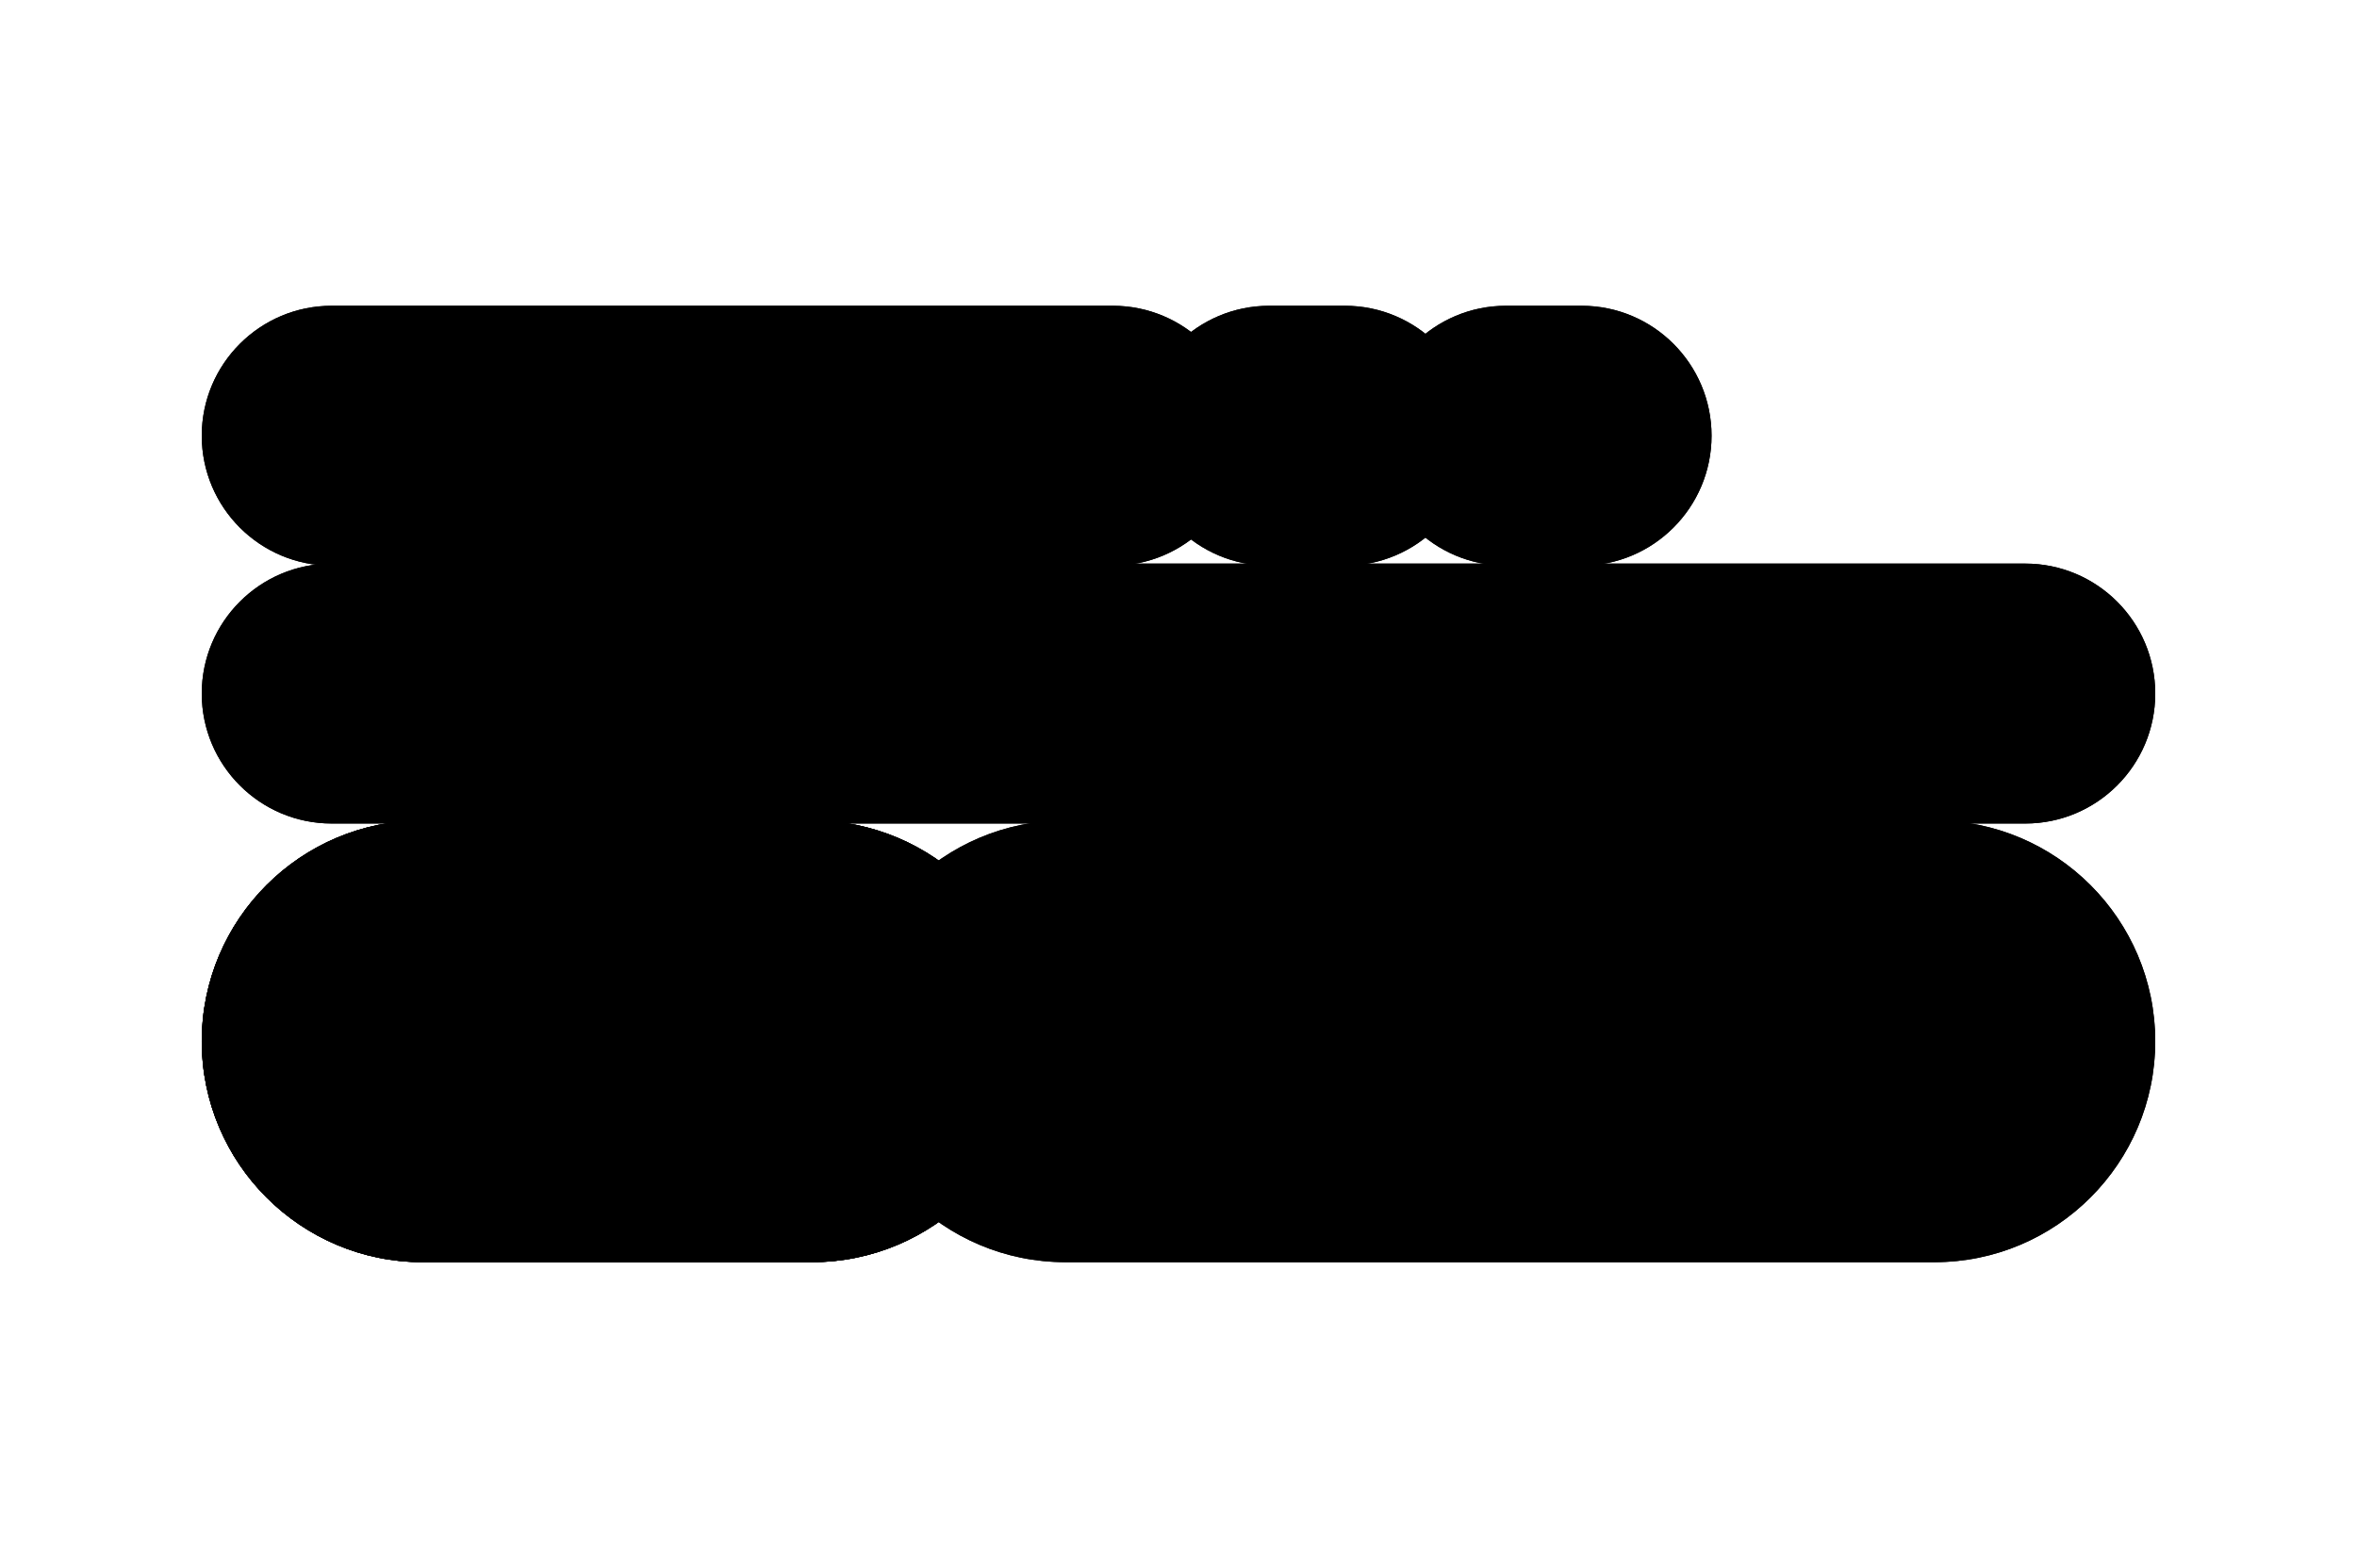 <svg xmlns="http://www.w3.org/2000/svg" id="Ebene_1" viewBox="0 0 751.67 500"><defs><style/></defs><g id="Flexible" class="cls-3"><g class="cls-3"><path d="m108.25,131.48v4.42h12.97v8.74h-12.97v10.3h-10.12v-32.2h26.22v8.74h-16.1Z" class="cls-2"/><path d="m156.51,146.07v8.88h-25.26v-32.2h10.12v23.33h15.14Z" class="cls-2"/><path d="m173.53,131.48v3.22h12.97v8.37h-12.97v3.08h16.1v8.79h-26.22v-32.2h26.22v8.74h-16.1Z" class="cls-2"/><path d="m219.76,138.8l10.63,16.15h-12.24l-5.61-9.25-5.61,9.25h-12.24l10.67-16.15-10.67-16.06h12.24l5.66,9.06,5.57-9.06h12.24l-10.63,16.06Z" class="cls-2"/><path d="m235.44,122.74h10.12v32.2h-10.12v-32.2Z" class="cls-2"/><path d="m281.4,138.8c1.43,1.61,2.25,3.63,2.25,5.89,0,5.7-4.6,10.26-10.31,10.26h-20.89v-32.2h20.89c5.7,0,10.31,4.6,10.31,10.31,0,2.25-.83,4.23-2.25,5.75Zm-19.05-3.87h9.39c.83,0,1.61-.74,1.61-1.66s-.74-1.66-1.61-1.66h-9.39v3.31Zm11,9.34c0-.83-.74-1.79-1.79-1.79h-9.2v3.59h9.25c.97,0,1.75-.78,1.75-1.79Z" class="cls-2"/><path d="m314.89,146.07v8.88h-25.26v-32.2h10.12v23.33h15.14Z" class="cls-2"/><path d="m331.9,131.48v3.22h12.97v8.37h-12.97v3.08h16.1v8.79h-26.22v-32.2h26.22v8.74h-16.1Z" class="cls-2"/></g></g><g id="Zwischennutzung" class="cls-3"><g class="cls-3"><path d="m126.79,213.84l-14.86,14.45h14.86v8.88h-28.66v-8.88l14.81-14.45h-14.81v-8.88h28.66v8.88Z" class="cls-2"/><path d="m179.97,204.96l-8.51,32.2h-10.72l-4.83-17.34-4.83,17.34h-10.72l-8.51-32.2h10.67l3.91,18.13,4.69-18.13h8.65l5.47,18.72,4.05-18.72h10.67Z" class="cls-2"/><path d="m185.03,204.96h10.12v32.2h-10.12v-32.2Z" class="cls-2"/><path d="m232.64,226.54c0,6.62-4.69,11.18-15.5,11.18h-.78c-12.88,0-15-7.18-15-11.5h10.17c.28,1.61,2.21,2.48,5.47,2.48h.14c3.63,0,5.15-.74,5.15-1.98,0-.92-.78-1.7-3.13-1.7h-5.24c-8,0-12.05-3.68-12.05-9.38s3.63-11.23,15-11.23h.46c13.02,0,14.63,8.05,14.63,11.18h-10.17c-.18-1.33-1.43-2.48-4.74-2.48h-.18c-3.82,0-4.69,1.06-4.69,2.02s.78,1.7,2.85,1.7h6.03c7.64,0,11.59,4,11.59,9.71Z" class="cls-2"/><path d="m262.77,223.32h10.49c-1.01,8.7-8.01,14.4-17.53,14.4h-.14c-10.08,0-17.67-6.67-17.67-16.65s7.36-16.65,17.67-16.65h.14c9.52,0,16.52,5.71,17.53,14.4h-10.49c-.92-2.81-3.54-4.97-7.04-4.97h-.14c-4.37,0-7.36,3.04-7.36,7.22s2.99,7.22,7.36,7.22h.14c3.5,0,6.12-2.12,7.04-4.97Z" class="cls-2"/><path d="m311.07,204.96v32.2h-10.12v-11.96h-11.59v11.96h-10.12v-32.2h10.12v11.27h11.59v-11.27h10.12Z" class="cls-2"/><path d="m328.09,213.7v3.22h12.97v8.37h-12.97v3.08h16.1v8.79h-26.22v-32.2h26.22v8.74h-16.1Z" class="cls-2"/><path d="m383.43,204.96v32.2h-9.94l-12.47-16.93v16.93h-9.94v-32.2h9.94l12.47,16.52v-16.52h9.94Z" class="cls-2"/><path d="m422.67,204.96v32.2h-9.94l-12.47-16.93v16.93h-9.94v-32.2h9.94l12.47,16.52v-16.52h9.94Z" class="cls-2"/><path d="m429.56,222.49v-17.53h10.12v16.61c0,3.4,1.52,6.39,5.75,6.39h.14c4.28,0,5.75-2.99,5.75-6.39v-16.61h10.12v17.53c0,9.98-6.03,15.23-15.87,15.23h-.14c-9.85,0-15.87-5.24-15.87-15.23Z" class="cls-2"/><path d="m499.9,213.84h-10.72v23.32h-10.12v-23.32h-10.72v-8.88h31.56v8.88Z" class="cls-2"/><path d="m535.46,213.84l-14.86,14.45h14.86v8.88h-28.66v-8.88l14.81-14.45h-14.81v-8.88h28.66v8.88Z" class="cls-2"/><path d="m542.35,222.49v-17.53h10.12v16.61c0,3.4,1.52,6.39,5.75,6.39h.14c4.28,0,5.75-2.99,5.75-6.39v-16.61h10.12v17.53c0,9.98-6.03,15.23-15.87,15.23h-.14c-9.84,0-15.87-5.24-15.87-15.23Z" class="cls-2"/><path d="m613.47,204.96v32.2h-9.94l-12.47-16.93v16.93h-9.94v-32.2h9.94l12.47,16.52v-16.52h9.94Z" class="cls-2"/><path d="m619.45,221.06c0-9.94,7.36-16.65,17.67-16.65h.14c8.65,0,15.23,4.69,17.11,12.1h-11.41c-1.1-1.47-3.08-2.67-5.7-2.67h-.14c-4.46,0-7.36,3.04-7.36,7.31s2.9,7.54,7.36,7.54h.14c2.71,0,4.78-1.2,5.43-2.3h-5.43v-7.36l17.53.05v1.98c0,9.25-7.22,16.65-17.53,16.65h-.14c-10.08,0-17.67-6.67-17.67-16.65Z" class="cls-2"/></g></g><g id="ist_eine_Chance_ein_Experimentierfeld_für_Stadtentwicklung." class="cls-3"><g class="cls-3"><path d="m367.34,308.76c0-.29.06-.63.13-.99l1.32-6.85h-3.8l.27-1.6h5.73l-1.78,9.28.46.19,3.91-3.46,1.11,1.03-1.78,1.7c-1.87,1.79-2.71,2.35-3.76,2.35-1.18,0-1.81-.67-1.81-1.66Zm1.81-12.58c0-.17.02-.38.08-.67.15-.69.57-1.07,1.49-1.07s1.32.42,1.32.92c0,.17-.02.38-.08.67-.15.69-.57,1.07-1.49,1.07s-1.32-.42-1.32-.92Z" class="cls-2"/><path d="m376.92,308.42l1.3-1.09c.8,1.01,1.89,1.55,3.46,1.55,1.78,0,2.88-.71,2.88-1.91,0-.92-.65-1.2-1.49-1.34l-1.55-.25c-1.6-.25-3.17-.8-3.17-2.79,0-2.33,2.1-3.51,4.7-3.51,1.89,0,3.3.63,4.09,1.64l-1.26,1.13c-.4-.57-1.3-1.24-3-1.24s-2.67.69-2.67,1.79c0,.96.73,1.18,1.57,1.32l1.55.27c1.45.27,3.11.69,3.11,2.75,0,2.29-1.97,3.67-4.93,3.67-2.1,0-3.7-.71-4.6-1.99Z" class="cls-2"/><path d="m391.94,308.66c0-.23.04-.63.08-.92l1.18-6.8h-3.07l.25-1.6h2.12c.76,0,1.11-.27,1.24-1.03l.46-2.79h1.8l-.65,3.82h4.43l-.25,1.6h-4.43l-1.28,7.64.42.23,4.45-3.04.95,1.18-2.16,1.57c-1.91,1.41-2.79,1.91-3.78,1.91-1.13,0-1.76-.65-1.76-1.76Z" class="cls-2"/><path d="m415.2,305.78c0-3.95,2.48-6.7,6.05-6.7,2.12,0,3.72,1.03,3.72,2.94,0,1.55-1.01,3.44-7.77,3.65-.02.19-.02.4-.02.46,0,1.43.46,2.69,2.58,2.69,1.49,0,2.35-.61,3.55-2.29l1.3.82c-1.22,1.93-2.67,3.06-5.04,3.06-2.81,0-4.37-1.57-4.37-4.64Zm2.16-1.6l-.02.23c5.02-.17,5.71-1.32,5.71-2.31,0-.84-.55-1.51-2-1.51-2.02,0-3.36,1.26-3.7,3.59Z" class="cls-2"/><path d="m430.34,308.76c0-.29.06-.63.12-.99l1.32-6.85h-3.8l.27-1.6h5.73l-1.78,9.28.46.19,3.91-3.46,1.11,1.03-1.78,1.7c-1.87,1.79-2.71,2.35-3.76,2.35-1.18,0-1.8-.67-1.8-1.66Zm1.8-12.58c0-.17.02-.38.08-.67.15-.69.57-1.07,1.49-1.07s1.32.42,1.32.92c0,.17-.02.38-.08.67-.15.69-.57,1.07-1.49,1.07s-1.32-.42-1.32-.92Z" class="cls-2"/><path d="m440.02,310.17l1.81-10.83h1.91l-.42,2.56h.11c.8-1.72,1.85-2.81,3.59-2.81,1.87,0,2.94,1.22,2.94,3.13,0,.46-.04.96-.15,1.55l-1.07,6.4h-1.91l1.07-6.36c.08-.48.1-.88.1-1.18,0-1.15-.52-1.93-1.7-1.93-.9,0-1.55.46-2.16,1.15-.27.31-1.03,1.22-1.22,2.39l-.99,5.92h-1.91Z" class="cls-2"/><path d="m453,305.78c0-3.95,2.48-6.7,6.05-6.7,2.12,0,3.72,1.03,3.72,2.94,0,1.55-1.01,3.44-7.77,3.65-.02.19-.02.4-.02.46,0,1.43.46,2.69,2.58,2.69,1.49,0,2.35-.61,3.55-2.29l1.3.82c-1.22,1.93-2.67,3.06-5.04,3.06-2.81,0-4.37-1.57-4.37-4.64Zm2.16-1.6l-.02.23c5.02-.17,5.71-1.32,5.71-2.31,0-.84-.55-1.51-2-1.51-2.02,0-3.36,1.26-3.7,3.59Z" class="cls-2"/><path d="m478.27,305.07c0-3.82,1.51-9.8,6.61-9.8,2.81,0,3.88,1.72,4.16,3.51l-1.83.53c-.25-1.28-.78-2.33-2.46-2.33-2.25,0-3.51,1.83-3.99,4.72l-.36,2.08c-.08.59-.17,1.2-.17,1.81,0,1.91.8,3.15,2.73,3.15,1.62,0,2.41-.96,3.42-2.83l1.62.71c-1.11,2.39-2.58,3.82-5.23,3.82-3.13,0-4.51-1.93-4.51-5.35Z" class="cls-2"/><path d="m493.03,294.63h1.91l-1.22,7.27h.1c.8-1.72,1.85-2.81,3.59-2.81,1.87,0,2.94,1.22,2.94,3.13,0,.46-.04.96-.15,1.55l-1.07,6.4h-1.91l1.07-6.36c.08-.48.11-.88.11-1.18,0-1.15-.53-1.93-1.7-1.93-.9,0-1.55.46-2.16,1.15-.29.34-1.03,1.22-1.22,2.39l-.99,5.92h-1.91l2.6-15.54Z" class="cls-2"/><path d="m509.83,310.17l.42-2.56h-.06c-.84,1.68-1.91,2.81-3.8,2.81-2.21,0-3.34-1.47-3.34-4.2,0-3.17,1.43-7.14,5.08-7.14,1.62,0,2.67.76,3.11,2.16h.08l.32-1.91h1.91l-1.81,10.83h-1.91Zm-.34-2.54c.53-.57.99-1.41,1.15-2.39l.38-2.27c.23-1.43-.76-2.27-2.31-2.27-1.97,0-3.09,1.3-3.42,3.25l-.23,1.45c-.06.36-.08.67-.08.95,0,1.51.69,2.46,2.12,2.46.88,0,1.68-.4,2.39-1.18Z" class="cls-2"/><path d="m515.62,310.17l1.81-10.83h1.91l-.42,2.56h.11c.8-1.72,1.85-2.81,3.59-2.81,1.87,0,2.94,1.22,2.94,3.13,0,.46-.04.96-.15,1.55l-1.07,6.4h-1.91l1.07-6.36c.08-.48.1-.88.1-1.18,0-1.15-.52-1.93-1.7-1.93-.9,0-1.55.46-2.16,1.15-.27.31-1.03,1.22-1.22,2.39l-.99,5.92h-1.91Z" class="cls-2"/><path d="m528.64,305.84c0-4.05,2.42-6.76,5.65-6.76,2.33,0,3.46,1.15,3.86,2.62l-1.62.67c-.4-1.24-1.11-1.68-2.44-1.68-1.72,0-2.86,1.15-3.21,3.28l-.21,1.26c-.08.46-.11.73-.11,1.01,0,1.72.97,2.56,2.5,2.56.94,0,1.83-.29,3.51-2.58l1.32.8c-1.39,2.2-2.75,3.4-5.08,3.4-2.75,0-4.18-1.83-4.18-4.58Z" class="cls-2"/><path d="m541.2,305.78c0-3.95,2.48-6.7,6.05-6.7,2.12,0,3.72,1.03,3.72,2.94,0,1.55-1.01,3.44-7.77,3.65-.02.19-.02.4-.02.46,0,1.43.46,2.69,2.58,2.69,1.49,0,2.35-.61,3.55-2.29l1.3.82c-1.22,1.93-2.67,3.06-5.04,3.06-2.81,0-4.37-1.57-4.37-4.64Zm2.16-1.6l-.02.23c5.02-.17,5.71-1.32,5.71-2.31,0-.84-.55-1.51-2-1.51-2.02,0-3.36,1.26-3.7,3.59Z" class="cls-2"/><path d="m557.2,307.19h2.92l-3.44,5.98h-1.58l2.1-5.98Z" class="cls-2"/><path d="m579,305.78c0-3.95,2.48-6.7,6.05-6.7,2.12,0,3.72,1.03,3.72,2.94,0,1.55-1.01,3.44-7.77,3.65-.02.19-.02.4-.02.46,0,1.43.46,2.69,2.58,2.69,1.49,0,2.35-.61,3.55-2.29l1.3.82c-1.22,1.93-2.67,3.06-5.04,3.06-2.81,0-4.37-1.57-4.37-4.64Zm2.16-1.6l-.02.23c5.02-.17,5.71-1.32,5.71-2.31,0-.84-.55-1.51-2-1.51-2.02,0-3.36,1.26-3.7,3.59Z" class="cls-2"/><path d="m594.14,308.76c0-.29.06-.63.13-.99l1.32-6.85h-3.8l.27-1.6h5.73l-1.78,9.28.46.19,3.91-3.46,1.11,1.03-1.78,1.7c-1.87,1.79-2.71,2.35-3.76,2.35-1.18,0-1.81-.67-1.81-1.66Zm1.81-12.58c0-.17.02-.38.08-.67.15-.69.57-1.07,1.49-1.07s1.32.42,1.32.92c0,.17-.02.38-.08.67-.15.69-.57,1.07-1.49,1.07s-1.32-.42-1.32-.92Z" class="cls-2"/><path d="m603.82,310.17l1.81-10.83h1.91l-.42,2.56h.1c.8-1.72,1.85-2.81,3.59-2.81,1.87,0,2.94,1.22,2.94,3.13,0,.46-.04.96-.15,1.55l-1.07,6.4h-1.91l1.07-6.36c.08-.48.11-.88.11-1.18,0-1.15-.53-1.93-1.7-1.93-.9,0-1.55.46-2.16,1.15-.27.31-1.03,1.22-1.22,2.39l-.99,5.92h-1.91Z" class="cls-2"/></g><g class="cls-3"><path d="m364.28,338.17l2.46-14.65h9.07l-.29,1.72h-7.08l-.78,4.66h6.82l-.29,1.72h-6.82l-.8,4.83h7.1l-.29,1.72h-9.09Z" class="cls-2"/><path d="m376.04,335.84c0-.29.02-.71.08-1.32l1.72-.15c-.06.38-.08.78-.08,1.01,0,1.07.25,1.58.9,1.58,1.85,0,2.69-4.07,2.69-6.11,0-.71-.08-1.64-.27-2.14l-.29-.15-3.21,2.02-.78-1.11,1.41-1.05c1.05-.78,2.02-1.32,2.9-1.32,1.66,0,1.76,1.83,1.76,3.61l.15.02c.59-2.58,1.7-3.63,3.32-3.63,1.39,0,2.1.88,2.1,2.58,0,.27,0,.71-.08,1.32l-1.7.15c.04-.38.06-.78.06-1.03,0-1.05-.25-1.55-.9-1.55-1.87,0-2.67,4.12-2.67,6.11,0,.71.08,1.62.29,2.14l.31.15,3.04-2.14.8,1.09-1.05.9c-1.49,1.28-2.39,1.62-3.11,1.62-1.62,0-1.81-1.72-1.81-3.61l-.15-.02c-.57,2.58-1.7,3.63-3.32,3.63-1.41,0-2.12-.86-2.12-2.58Z" class="cls-2"/><path d="m391.33,327.33h1.91l-.42,2.56h.06c.84-1.68,1.91-2.81,3.8-2.81,2.21,0,3.34,1.47,3.34,4.2,0,3.17-1.43,7.14-5.08,7.14-1.62,0-2.67-.76-3.11-2.16h-.08l-1.01,6.11h-1.91l2.5-15.03Zm6.45,6.21l.23-1.45c.06-.36.08-.67.08-.94,0-1.51-.69-2.46-2.12-2.46-.88,0-1.7.38-2.39,1.18-.5.59-1.01,1.41-1.18,2.39l-.38,2.27c-.23,1.43.78,2.27,2.33,2.27,1.97,0,3.09-1.3,3.42-3.25Z" class="cls-2"/><path d="m402.6,333.78c0-3.95,2.48-6.7,6.05-6.7,2.12,0,3.72,1.03,3.72,2.94,0,1.55-1.01,3.44-7.77,3.65-.02.19-.02.4-.02.46,0,1.43.46,2.69,2.58,2.69,1.49,0,2.35-.61,3.55-2.29l1.3.82c-1.22,1.93-2.67,3.06-5.04,3.06-2.81,0-4.37-1.57-4.37-4.64Zm2.16-1.6l-.02.23c5.02-.17,5.71-1.32,5.71-2.31,0-.84-.54-1.51-1.99-1.51-2.02,0-3.36,1.26-3.7,3.59Z" class="cls-2"/><path d="m417.34,338.17l1.53-9.24h-2.92l.27-1.6h4.83l-.5,2.96h.11c.8-1.79,1.93-2.96,4.01-2.96h1.47l-.32,1.91h-1.89c-1.22,0-1.93.36-2.6,1.07-.31.34-.97,1.18-1.15,2.33l-.92,5.52h-1.91Z" class="cls-2"/><path d="m430.34,336.76c0-.29.06-.63.12-.99l1.32-6.85h-3.8l.27-1.6h5.73l-1.78,9.28.46.19,3.91-3.46,1.11,1.03-1.78,1.7c-1.87,1.79-2.71,2.35-3.76,2.35-1.18,0-1.8-.67-1.8-1.66Zm1.8-12.58c0-.17.02-.38.08-.67.15-.69.57-1.07,1.49-1.07s1.32.42,1.32.92c0,.17-.02.38-.08.67-.15.69-.57,1.07-1.49,1.07s-1.32-.42-1.32-.92Z" class="cls-2"/><path d="m439.08,338.17l1.8-10.83h1.7l-.27,1.74h.08c.5-1.13,1.18-1.99,2.37-1.99s1.74.84,1.64,2.08h.08c.55-1.24,1.34-2.08,2.62-2.08,1.2,0,1.85.73,1.85,2.06,0,.42-.06,1.01-.15,1.51l-1.26,7.52h-1.7l1.22-7.24c.06-.46.12-.92.12-1.22,0-.73-.27-1.11-.86-1.11-.55,0-.94.34-1.28.82-.38.55-.61,1.18-.71,1.83l-1.18,6.93h-1.7l1.22-7.24c.08-.46.13-.84.13-1.18,0-.82-.27-1.15-.82-1.15s-.99.31-1.32.82c-.38.57-.63,1.2-.71,1.79l-1.18,6.97h-1.7Z" class="cls-2"/><path d="m453,333.78c0-3.95,2.48-6.7,6.05-6.7,2.12,0,3.72,1.03,3.72,2.94,0,1.55-1.01,3.44-7.77,3.65-.02.19-.02.4-.02.46,0,1.43.46,2.69,2.58,2.69,1.49,0,2.35-.61,3.55-2.29l1.3.82c-1.22,1.93-2.67,3.06-5.04,3.06-2.81,0-4.37-1.57-4.37-4.64Zm2.16-1.6l-.02.23c5.02-.17,5.71-1.32,5.71-2.31,0-.84-.55-1.51-2-1.51-2.02,0-3.36,1.26-3.7,3.59Z" class="cls-2"/><path d="m465.22,338.17l1.8-10.83h1.91l-.42,2.56h.1c.8-1.72,1.85-2.81,3.59-2.81,1.87,0,2.94,1.22,2.94,3.13,0,.46-.04.96-.15,1.55l-1.07,6.4h-1.91l1.07-6.36c.08-.48.11-.88.11-1.18,0-1.15-.53-1.93-1.7-1.93-.9,0-1.55.46-2.16,1.15-.27.31-1.03,1.22-1.22,2.39l-.99,5.92h-1.91Z" class="cls-2"/><path d="m480.13,336.66c0-.23.04-.63.08-.92l1.18-6.8h-3.07l.25-1.6h2.12c.76,0,1.11-.27,1.24-1.03l.46-2.79h1.81l-.65,3.82h4.43l-.25,1.6h-4.43l-1.28,7.64.42.23,4.45-3.04.95,1.18-2.16,1.57c-1.91,1.41-2.79,1.91-3.78,1.91-1.13,0-1.76-.65-1.76-1.76Z" class="cls-2"/><path d="m493.34,336.76c0-.29.06-.63.13-.99l1.32-6.85h-3.8l.27-1.6h5.73l-1.79,9.28.46.19,3.91-3.46,1.11,1.03-1.79,1.7c-1.87,1.79-2.71,2.35-3.76,2.35-1.18,0-1.81-.67-1.81-1.66Zm1.81-12.58c0-.17.02-.38.08-.67.15-.69.57-1.07,1.49-1.07s1.32.42,1.32.92c0,.17-.02.38-.08.67-.15.69-.57,1.07-1.49,1.07s-1.32-.42-1.32-.92Z" class="cls-2"/><path d="m503.4,333.78c0-3.95,2.48-6.7,6.05-6.7,2.12,0,3.72,1.03,3.72,2.94,0,1.55-1.01,3.44-7.77,3.65-.02.19-.02.4-.02.46,0,1.43.46,2.69,2.58,2.69,1.49,0,2.35-.61,3.55-2.29l1.3.82c-1.22,1.93-2.67,3.06-5.04,3.06-2.81,0-4.37-1.57-4.37-4.64Zm2.16-1.6l-.02.23c5.02-.17,5.71-1.32,5.71-2.31,0-.84-.55-1.51-1.99-1.51-2.02,0-3.36,1.26-3.7,3.59Z" class="cls-2"/><path d="m518.14,338.17l1.53-9.24h-2.92l.27-1.6h4.83l-.5,2.96h.11c.8-1.79,1.93-2.96,4.01-2.96h1.47l-.32,1.91h-1.89c-1.22,0-1.93.36-2.6,1.07-.32.34-.97,1.18-1.16,2.33l-.92,5.52h-1.91Z" class="cls-2"/><path d="m527.93,340.1l-1.2-1.37,1.3-1.09,3.02,3.32.36-.08,2-11.95h-3.78l.27-1.6h3.76l.38-2.12c.23-1.51,1.22-2.58,2.94-2.58h3.67l-.27,1.6h-4.28l-.5,3.11h4.3l-.27,1.6h-4.3l-1.89,11.28c-.23,1.38-.92,2.41-2.27,2.41-1.01,0-1.66-.73-3.23-2.52Z" class="cls-2"/><path d="m541.2,333.78c0-3.95,2.48-6.7,6.05-6.7,2.12,0,3.72,1.03,3.72,2.94,0,1.55-1.01,3.44-7.77,3.65-.02.19-.02.4-.02.46,0,1.43.46,2.69,2.58,2.69,1.49,0,2.35-.61,3.55-2.29l1.3.82c-1.22,1.93-2.67,3.06-5.04,3.06-2.81,0-4.37-1.57-4.37-4.64Zm2.16-1.6l-.02.23c5.02-.17,5.71-1.32,5.71-2.31,0-.84-.55-1.51-2-1.51-2.02,0-3.36,1.26-3.7,3.59Z" class="cls-2"/><path d="m555.88,336.74c0-.25.02-.54.08-.88l2.23-11.63h-3.7l.27-1.6h5.67l-2.69,14,.48.17,4.05-3.53,1.07,1.03-1.99,1.87c-1.93,1.8-2.75,2.25-3.72,2.25-1.24,0-1.76-.69-1.76-1.68Z" class="cls-2"/><path d="m573.24,335.61h-.06c-.84,1.68-1.91,2.81-3.8,2.81-2.2,0-3.34-1.47-3.34-4.2,0-3.17,1.43-7.14,5.08-7.14,1.62,0,2.67.76,3.11,2.16h.08l1.11-6.61h1.91l-2.6,15.54h-1.91l.42-2.56Zm-.76.02c.52-.57.99-1.41,1.16-2.39l.38-2.27c.23-1.43-.76-2.27-2.31-2.27-1.97,0-3.09,1.3-3.42,3.25l-.23,1.45c-.06.36-.08.67-.08.95,0,1.51.69,2.46,2.12,2.46.88,0,1.68-.4,2.39-1.18Z" class="cls-2"/><path d="m590.93,340.1l-1.2-1.37,1.3-1.09,3.02,3.32.36-.08,1.99-11.95h-3.78l.27-1.6h3.76l.38-2.12c.23-1.51,1.22-2.58,2.94-2.58h3.67l-.27,1.6h-4.28l-.5,3.11h4.3l-.27,1.6h-4.3l-1.89,11.28c-.23,1.38-.92,2.41-2.27,2.41-1.01,0-1.66-.73-3.23-2.52Z" class="cls-2"/><path d="m610.96,335.61h-.08c-.8,1.72-1.87,2.81-3.61,2.81-1.85,0-2.94-1.22-2.94-3.13,0-.46.04-.96.15-1.55l1.07-6.4h1.91l-1.05,6.36c-.08.46-.12.88-.12,1.18,0,1.16.54,1.93,1.7,1.93.9,0,1.58-.46,2.18-1.15.27-.31,1.01-1.22,1.2-2.39l.99-5.92h1.91l-1.81,10.83h-1.91l.42-2.56Zm-3.91-11.15c0-.15.04-.36.1-.57.17-.57.42-.96,1.34-.96s1.2.38,1.2.82c0,.15-.04.36-.11.57-.17.57-.42.97-1.34.97s-1.2-.38-1.2-.82Zm4.03,0c0-.15.04-.36.1-.57.17-.57.42-.96,1.34-.96s1.2.38,1.2.82c0,.15-.04.36-.11.57-.17.57-.42.97-1.34.97s-1.2-.38-1.2-.82Z" class="cls-2"/><path d="m618.94,338.17l1.53-9.24h-2.92l.27-1.6h4.83l-.5,2.96h.1c.8-1.79,1.93-2.96,4.01-2.96h1.47l-.31,1.91h-1.89c-1.22,0-1.93.36-2.6,1.07-.32.34-.97,1.18-1.16,2.33l-.92,5.52h-1.91Z" class="cls-2"/></g><g class="cls-3"><path d="m363.82,363.9l1.41-1.22c.9,1.36,2.14,2.04,3.8,2.04,2.16,0,3.49-1.11,3.49-2.9,0-1.13-.59-1.81-2.18-2.16l-1.55-.34c-2.27-.53-3.28-1.74-3.28-3.61,0-2.75,2.14-4.45,5.33-4.45,2.46,0,4.01,1.03,4.79,2.35l-1.41,1.09c-.78-1.16-1.89-1.76-3.46-1.76-2.02,0-3.21,1.01-3.21,2.6,0,1.24.76,1.78,2.27,2.14l1.49.36c2.37.57,3.28,1.79,3.28,3.61,0,2.81-2.16,4.77-5.65,4.77-2.5,0-4.24-1.03-5.1-2.52Z" class="cls-2"/><path d="m379.33,364.66c0-.23.04-.63.08-.92l1.18-6.8h-3.07l.25-1.6h2.12c.76,0,1.11-.27,1.24-1.03l.46-2.79h1.81l-.65,3.82h4.43l-.25,1.6h-4.43l-1.28,7.64.42.23,4.45-3.04.95,1.18-2.16,1.57c-1.91,1.41-2.79,1.91-3.78,1.91-1.13,0-1.76-.65-1.76-1.76Z" class="cls-2"/><path d="m396.43,366.17l.42-2.56h-.06c-.84,1.68-1.91,2.81-3.8,2.81-2.2,0-3.34-1.47-3.34-4.2,0-3.17,1.43-7.14,5.08-7.14,1.62,0,2.67.76,3.11,2.16h.08l.32-1.91h1.91l-1.81,10.83h-1.91Zm-.34-2.54c.53-.57.99-1.41,1.16-2.39l.38-2.27c.23-1.43-.76-2.27-2.31-2.27-1.97,0-3.09,1.3-3.42,3.25l-.23,1.45c-.06.36-.08.67-.08.95,0,1.51.69,2.46,2.12,2.46.88,0,1.68-.4,2.39-1.18Z" class="cls-2"/><path d="m409.45,363.61h-.06c-.84,1.68-1.91,2.81-3.8,2.81-2.2,0-3.34-1.47-3.34-4.2,0-3.17,1.43-7.14,5.08-7.14,1.62,0,2.67.76,3.11,2.16h.08l1.11-6.61h1.91l-2.6,15.54h-1.91l.42-2.56Zm-.76.02c.53-.57.99-1.41,1.16-2.39l.38-2.27c.23-1.43-.76-2.27-2.31-2.27-1.97,0-3.09,1.3-3.42,3.25l-.23,1.45c-.06.36-.08.67-.08.95,0,1.51.69,2.46,2.12,2.46.88,0,1.68-.4,2.39-1.18Z" class="cls-2"/><path d="m417.13,364.66c0-.23.04-.63.08-.92l1.18-6.8h-3.07l.25-1.6h2.12c.76,0,1.11-.27,1.24-1.03l.46-2.79h1.81l-.65,3.82h4.43l-.25,1.6h-4.43l-1.28,7.64.42.23,4.45-3.04.94,1.18-2.16,1.57c-1.91,1.41-2.79,1.91-3.78,1.91-1.13,0-1.76-.65-1.76-1.76Z" class="cls-2"/><path d="m427.8,361.78c0-3.95,2.48-6.7,6.05-6.7,2.12,0,3.72,1.03,3.72,2.94,0,1.55-1.01,3.44-7.77,3.65-.02.19-.02.4-.02.46,0,1.43.46,2.69,2.58,2.69,1.49,0,2.35-.61,3.55-2.29l1.3.82c-1.22,1.93-2.67,3.06-5.04,3.06-2.81,0-4.37-1.57-4.37-4.64Zm2.16-1.6l-.02.23c5.02-.17,5.71-1.32,5.71-2.31,0-.84-.55-1.51-2-1.51-2.02,0-3.36,1.26-3.7,3.59Z" class="cls-2"/><path d="m440.02,366.17l1.81-10.83h1.91l-.42,2.56h.11c.8-1.72,1.85-2.81,3.59-2.81,1.87,0,2.94,1.22,2.94,3.13,0,.46-.04.96-.15,1.55l-1.07,6.4h-1.91l1.07-6.36c.08-.48.1-.88.1-1.18,0-1.15-.52-1.93-1.7-1.93-.9,0-1.55.46-2.16,1.15-.27.31-1.03,1.22-1.22,2.39l-.99,5.92h-1.91Z" class="cls-2"/><path d="m454.93,364.66c0-.23.04-.63.08-.92l1.18-6.8h-3.06l.25-1.6h2.12c.76,0,1.11-.27,1.24-1.03l.46-2.79h1.81l-.65,3.82h4.43l-.25,1.6h-4.43l-1.28,7.64.42.23,4.45-3.04.94,1.18-2.16,1.57c-1.91,1.41-2.79,1.91-3.78,1.91-1.13,0-1.76-.65-1.76-1.76Z" class="cls-2"/><path d="m464.91,364.21c0-.42.06-.94.15-1.51l1.22-7.37h1.66l-1.2,7.14c-.08.44-.13.88-.13,1.24,0,.76.32,1.11.9,1.11.52,0,.92-.34,1.28-.84.36-.5.55-1.26.65-1.8l1.16-6.85h1.62l-1.18,7.16c-.08.48-.1.88-.1,1.22,0,.78.25,1.13.86,1.13,1.47,0,2.62-3.34,2.62-6.38,0-1.03-.17-2.1-.46-2.79l1.53-.46c.36.76.59,1.89.59,3.19,0,2.52-.61,4.89-1.68,6.36-.78,1.07-1.81,1.62-2.96,1.62-1.22,0-1.93-.65-1.83-2.23h-.13c-.59,1.41-1.37,2.23-2.67,2.23s-1.91-.84-1.91-2.16Z" class="cls-2"/><path d="m480.74,364.76c0-.29.06-.63.13-.99l1.32-6.85h-3.8l.27-1.6h5.73l-1.79,9.28.46.19,3.91-3.46,1.11,1.03-1.79,1.7c-1.87,1.79-2.71,2.35-3.76,2.35-1.18,0-1.81-.67-1.81-1.66Zm1.81-12.58c0-.17.02-.38.08-.67.15-.69.57-1.07,1.49-1.07s1.32.42,1.32.92c0,.17-.02.38-.08.67-.15.69-.57,1.07-1.49,1.07s-1.32-.42-1.32-.92Z" class="cls-2"/><path d="m490.84,361.84c0-4.05,2.41-6.76,5.65-6.76,2.33,0,3.46,1.15,3.86,2.62l-1.62.67c-.4-1.24-1.11-1.68-2.44-1.68-1.72,0-2.86,1.15-3.21,3.28l-.21,1.26c-.08.46-.11.73-.11,1.01,0,1.72.97,2.56,2.5,2.56.95,0,1.83-.29,3.51-2.58l1.32.8c-1.39,2.2-2.75,3.4-5.08,3.4-2.75,0-4.18-1.83-4.18-4.58Z" class="cls-2"/><path d="m505.63,350.63h1.91l-1.22,7.27h.1c.76-1.64,1.91-2.81,3.72-2.81s2.83,1.07,2.83,2.65c0,1.43-.84,3.09-4.26,3.95l1.37,3.06.29.06,2.58-2.39,1.01,1.03-1.41,1.43c-1.07,1.07-1.74,1.55-2.6,1.55s-1.34-.44-1.78-1.47l-1.58-3.55c3.32-.84,4.43-1.95,4.43-3.23,0-.94-.61-1.51-1.7-1.51-.97,0-1.62.46-2.23,1.2-.59.69-1.03,1.47-1.18,2.39l-.99,5.92h-1.91l2.6-15.54Z" class="cls-2"/><path d="m518.08,364.74c0-.25.02-.54.08-.88l2.23-11.63h-3.7l.27-1.6h5.67l-2.69,14,.48.17,4.05-3.53,1.07,1.03-1.99,1.87c-1.93,1.8-2.75,2.25-3.72,2.25-1.24,0-1.76-.69-1.76-1.68Z" class="cls-2"/><path d="m535.36,363.61h-.08c-.8,1.72-1.87,2.81-3.61,2.81-1.85,0-2.94-1.22-2.94-3.13,0-.46.04-.96.15-1.55l1.07-6.4h1.91l-1.05,6.36c-.08.46-.13.88-.13,1.18,0,1.16.55,1.93,1.7,1.93.9,0,1.57-.46,2.18-1.15.27-.31,1.01-1.22,1.2-2.39l.99-5.92h1.91l-1.81,10.83h-1.91l.42-2.56Z" class="cls-2"/><path d="m540.82,366.17l1.81-10.83h1.91l-.42,2.56h.11c.8-1.72,1.85-2.81,3.59-2.81,1.87,0,2.94,1.22,2.94,3.13,0,.46-.04.96-.15,1.55l-1.07,6.4h-1.91l1.07-6.36c.08-.48.1-.88.1-1.18,0-1.15-.52-1.93-1.7-1.93-.9,0-1.55.46-2.16,1.15-.27.31-1.03,1.22-1.22,2.39l-.99,5.92h-1.91Z" class="cls-2"/><path d="m552.92,369.11l1.26-1.24c.59.73,1.47,1.13,2.73,1.13,1.89,0,3-.86,3.42-3.29l.42-2.48h-.1c-.82,1.72-1.91,2.81-3.8,2.81-2.25,0-3.38-1.51-3.38-4.12,0-3.02,1.47-6.85,5.06-6.85,1.64,0,2.69.76,3.11,2.16h.08l.31-1.91h1.93l-1.79,10.69c-.57,3.25-2.54,4.6-5.35,4.6-1.79,0-3.09-.48-3.91-1.51Zm7.05-5.84c.42-.48.97-1.24,1.16-2.37l.31-1.95c.23-1.41-.76-2.25-2.33-2.25-1.93,0-3.09,1.3-3.4,3.21l-.19,1.09c-.06.36-.1.61-.1.94,0,1.58.71,2.48,2.14,2.48.86,0,1.7-.34,2.42-1.15Z" class="cls-2"/><path d="m568.84,365.33c0-.17.04-.42.11-.73.15-.78.67-1.32,1.83-1.32,1.07,0,1.49.46,1.49,1.03,0,.17-.04.42-.1.76-.15.78-.67,1.32-1.83,1.32-1.07,0-1.49-.46-1.49-1.05Z" class="cls-2"/></g></g><g id="Rechteck_3179" class="rechteck"><path d="m105.78,97.5h249.11c22.89,0,41.44,18.55,41.44,41.44h0c0,22.89-18.55,41.44-41.44,41.44H105.78c-22.89,0-41.44-18.55-41.44-41.44h0c0-22.89,18.55-41.44,41.44-41.44Z" class="cls-1"/><path d="m354.89,180.39H105.78c-22.85,0-41.44-18.59-41.44-41.44s18.59-41.44,41.44-41.44h249.11c22.85,0,41.44,18.59,41.44,41.44s-18.59,41.44-41.44,41.44ZM105.78,98.5c-22.3,0-40.44,18.14-40.44,40.44s18.14,40.44,40.44,40.44h249.11c22.3,0,40.44-18.14,40.44-40.44s-18.14-40.44-40.44-40.44H105.78Z" class="cls-2"/></g><g id="Rechteck_3182" class="rechteck"><path d="m105.78,179.72h540.11c22.89,0,41.44,18.55,41.44,41.44h0c0,22.89-18.55,41.44-41.44,41.44H105.78c-22.89,0-41.44-18.55-41.44-41.44h0c0-22.89,18.55-41.44,41.44-41.44Z" class="cls-1"/><path d="m645.89,262.61H105.78c-22.85,0-41.44-18.59-41.44-41.44s18.59-41.44,41.44-41.44h540.11c22.85,0,41.44,18.59,41.44,41.44s-18.59,41.44-41.44,41.44ZM105.78,180.72c-22.3,0-40.44,18.14-40.44,40.44s18.14,40.44,40.44,40.44h540.11c22.3,0,40.44-18.14,40.44-40.44s-18.14-40.44-40.44-40.44H105.78Z" class="cls-2"/></g><g id="Rechteck_3183" class="rechteck"><path d="m134.78,261.61h124.11c38.9,0,70.44,31.54,70.44,70.44h0c0,38.9-31.54,70.44-70.44,70.44h-124.11c-38.9,0-70.44-31.54-70.44-70.44h0c0-38.9,31.54-70.44,70.44-70.44Z" class="cls-1"/><path d="m258.89,402.5h-124.11c-38.84,0-70.44-31.6-70.44-70.44s31.6-70.44,70.44-70.44h124.11c38.84,0,70.44,31.6,70.44,70.44s-31.6,70.44-70.44,70.44Zm-124.11-139.89c-38.29,0-69.44,31.15-69.44,69.44s31.15,69.44,69.44,69.44h124.11c38.29,0,69.44-31.15,69.44-69.44s-31.15-69.44-69.44-69.44h-124.11Z" class="cls-2"/></g><g id="Rechteck_3180" class="rechteck"><path d="m404.78,97.5h24.11c22.89,0,41.44,18.55,41.44,41.44h0c0,22.89-18.55,41.44-41.44,41.44h-24.11c-22.89,0-41.44-18.55-41.44-41.44h0c0-22.89,18.55-41.44,41.44-41.44Z" class="cls-1"/><path d="m428.89,180.39h-24.11c-22.85,0-41.44-18.59-41.44-41.44s18.59-41.44,41.44-41.44h24.11c22.85,0,41.44,18.59,41.44,41.44s-18.59,41.44-41.44,41.44Zm-24.11-81.89c-22.3,0-40.44,18.14-40.44,40.44s18.14,40.44,40.44,40.44h24.11c22.3,0,40.44-18.14,40.44-40.44s-18.14-40.44-40.44-40.44h-24.11Z" class="cls-2"/></g><g id="Rechteck_3181" class="rechteck"><path d="m480.28,97.5h24.11c22.89,0,41.44,18.55,41.44,41.44h0c0,22.89-18.55,41.44-41.44,41.44h-24.11c-22.89,0-41.44-18.55-41.44-41.44h0c0-22.89,18.55-41.44,41.44-41.44Z" class="cls-1"/><path d="m504.39,180.39h-24.11c-22.85,0-41.44-18.59-41.44-41.44s18.59-41.44,41.44-41.44h24.11c22.85,0,41.44,18.59,41.44,41.44s-18.59,41.44-41.44,41.44Zm-24.11-81.89c-22.3,0-40.44,18.14-40.44,40.44s18.14,40.44,40.44,40.44h24.11c22.3,0,40.44-18.14,40.44-40.44s-18.14-40.44-40.44-40.44h-24.11Z" class="cls-2"/></g><g id="Rechteck_3185" class="rechteck"><path d="m339.78,261.61h277.11c38.9,0,70.44,31.54,70.44,70.44h0c0,38.9-31.54,70.44-70.44,70.44h-277.11c-38.9,0-70.44-31.54-70.44-70.44h0c0-38.9,31.54-70.44,70.44-70.44Z" class="cls-1"/><path d="m616.89,402.5h-277.11c-38.84,0-70.44-31.6-70.44-70.44s31.6-70.44,70.44-70.44h277.11c38.84,0,70.44,31.6,70.44,70.44s-31.6,70.44-70.44,70.44Zm-277.11-139.89c-38.29,0-69.44,31.15-69.44,69.44s31.15,69.44,69.44,69.44h277.11c38.29,0,69.44-31.15,69.44-69.44s-31.15-69.44-69.44-69.44h-277.11Z" class="cls-2"/></g><g id="Rechteck_3186" class="rechteck"><path d="m134.78,261.61h124.11c38.9,0,70.44,31.54,70.44,70.44h0c0,38.9-31.54,70.44-70.44,70.44h-124.11c-38.9,0-70.44-31.54-70.44-70.44h0c0-38.9,31.54-70.44,70.44-70.44Z" class="cls-1"/><path d="m258.89,402.5h-124.11c-38.84,0-70.44-31.6-70.44-70.44s31.6-70.44,70.44-70.44h124.11c38.84,0,70.44,31.6,70.44,70.44s-31.6,70.44-70.44,70.44Zm-124.11-139.89c-38.29,0-69.44,31.15-69.44,69.44s31.15,69.44,69.44,69.44h124.11c38.29,0,69.44-31.15,69.44-69.44s-31.15-69.44-69.44-69.44h-124.11Z" class="cls-2"/></g></svg>